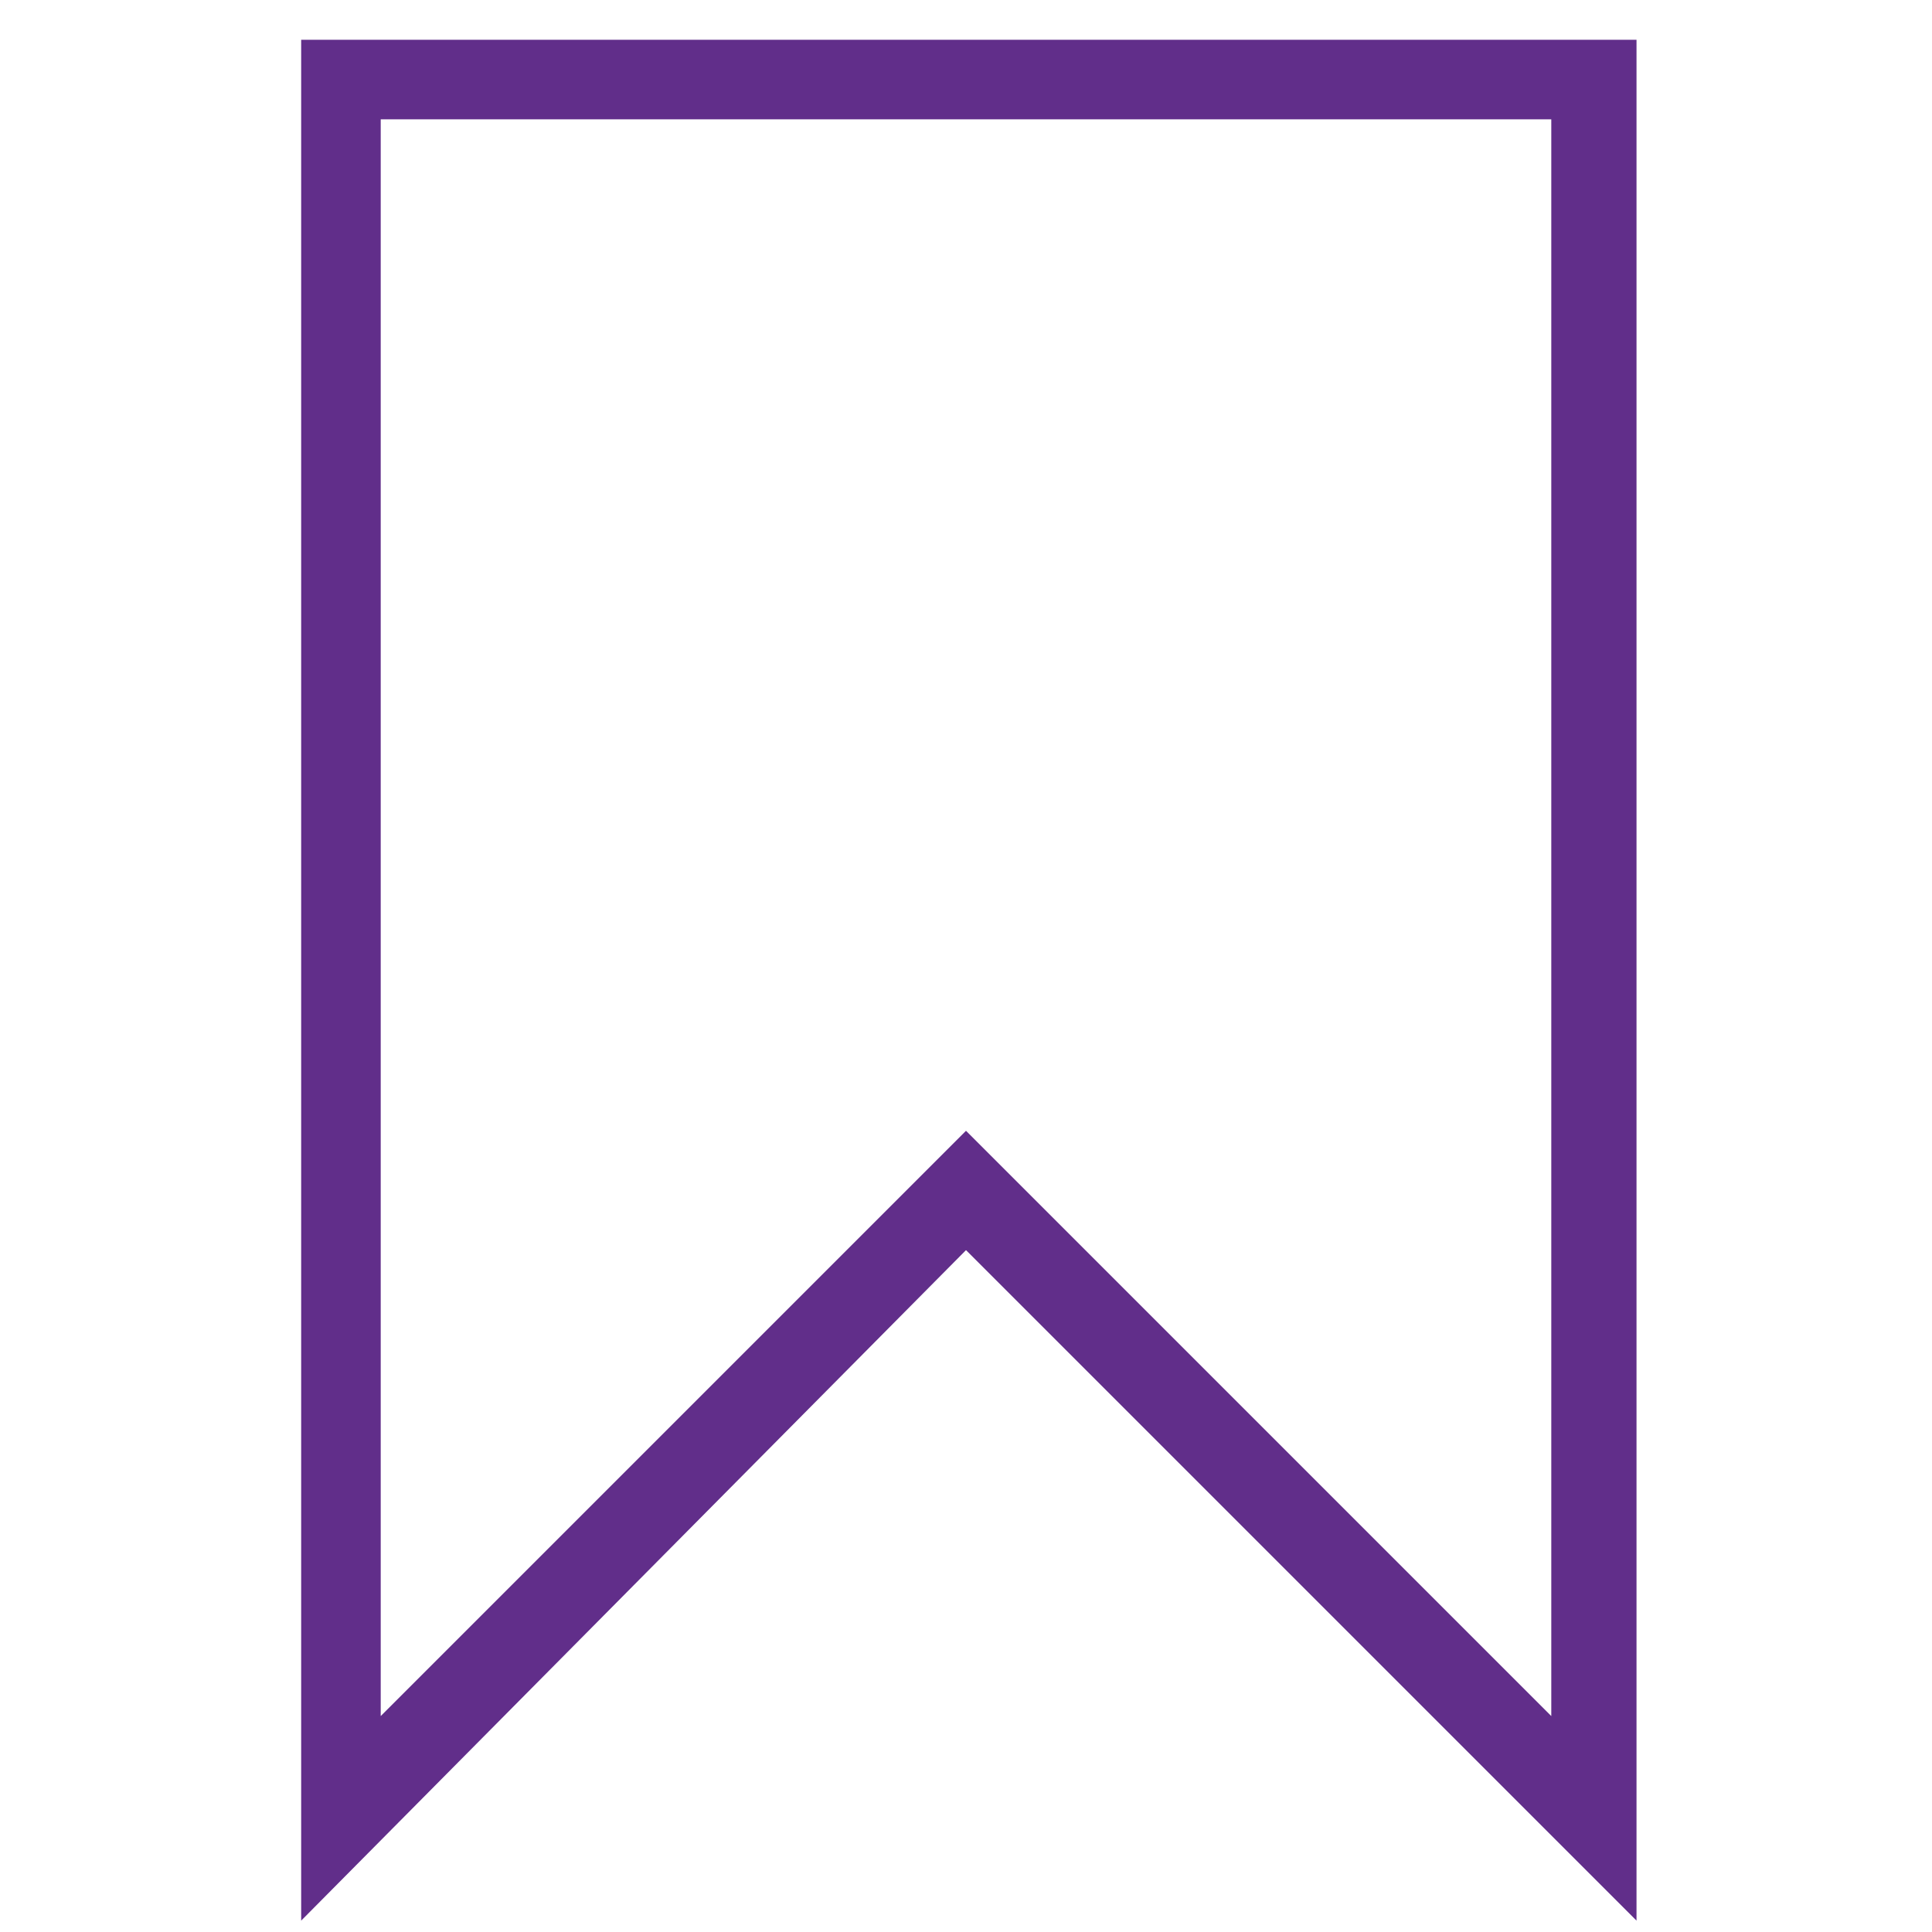 <?xml version="1.0" encoding="utf-8"?>
<!-- Generator: Adobe Illustrator 18.1.0, SVG Export Plug-In . SVG Version: 6.00 Build 0)  -->
<svg version="1.1" id="Layer_1" xmlns="http://www.w3.org/2000/svg" xmlns:xlink="http://www.w3.org/1999/xlink" x="0px" y="0px"
	 viewBox="0 0 34 34" style="enable-background:new 0 0 34 34;" xml:space="preserve">
<path style="fill:#612E8A;" d="M28.8,33.8V0.7H5.3v33.1L17,22L28.8,33.8z M6.7,2.1h20.6v28.1L17,19.9L6.7,30.2V2.1z"/>
</svg>

